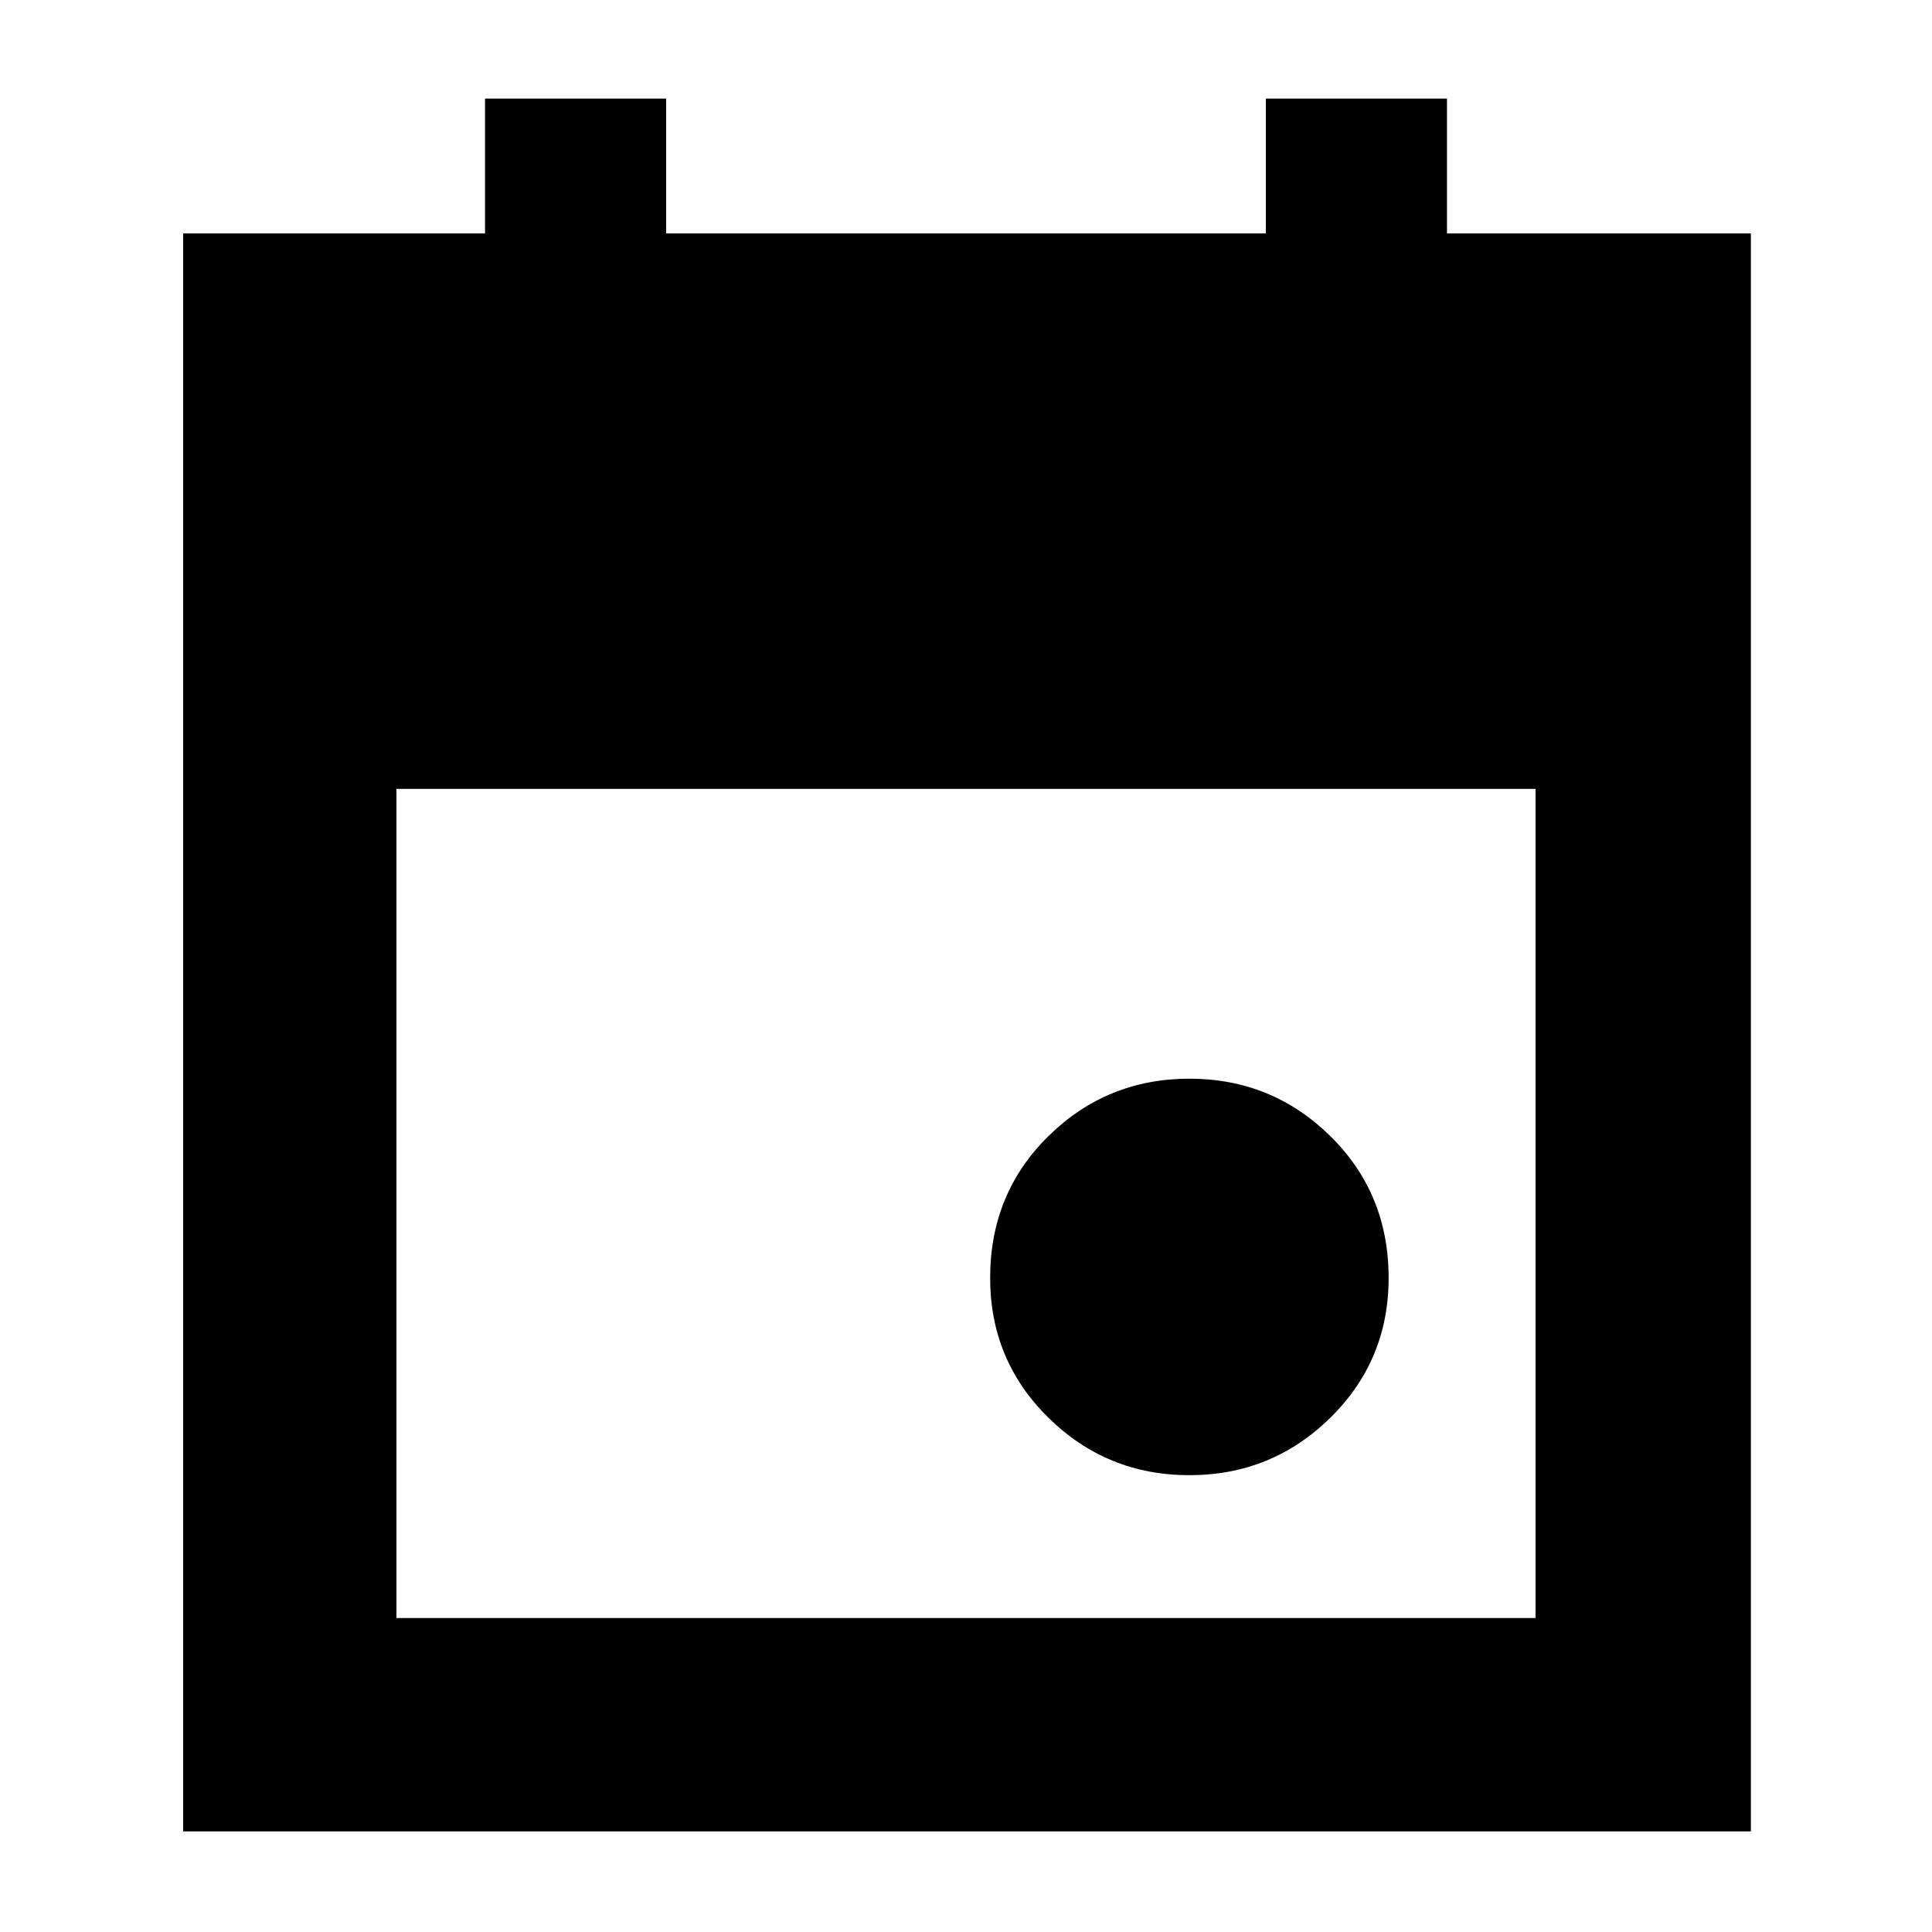 <svg xmlns="http://www.w3.org/2000/svg" height="40" width="40"><path d="M24.625 30.542q-1.708 0-2.917-1.188-1.208-1.187-1.208-2.896 0-1.75 1.208-2.937 1.209-1.188 2.917-1.188 1.708 0 2.917 1.188 1.208 1.187 1.208 2.937 0 1.709-1.208 2.896-1.209 1.188-2.917 1.188ZM3.792 37.917V4.833h6.25V2.042h3.75v2.791h12.416V2.042h3.75v2.791h6.292v33.084ZM8.208 33.5h23.584V16.333H8.208Z"/></svg>
